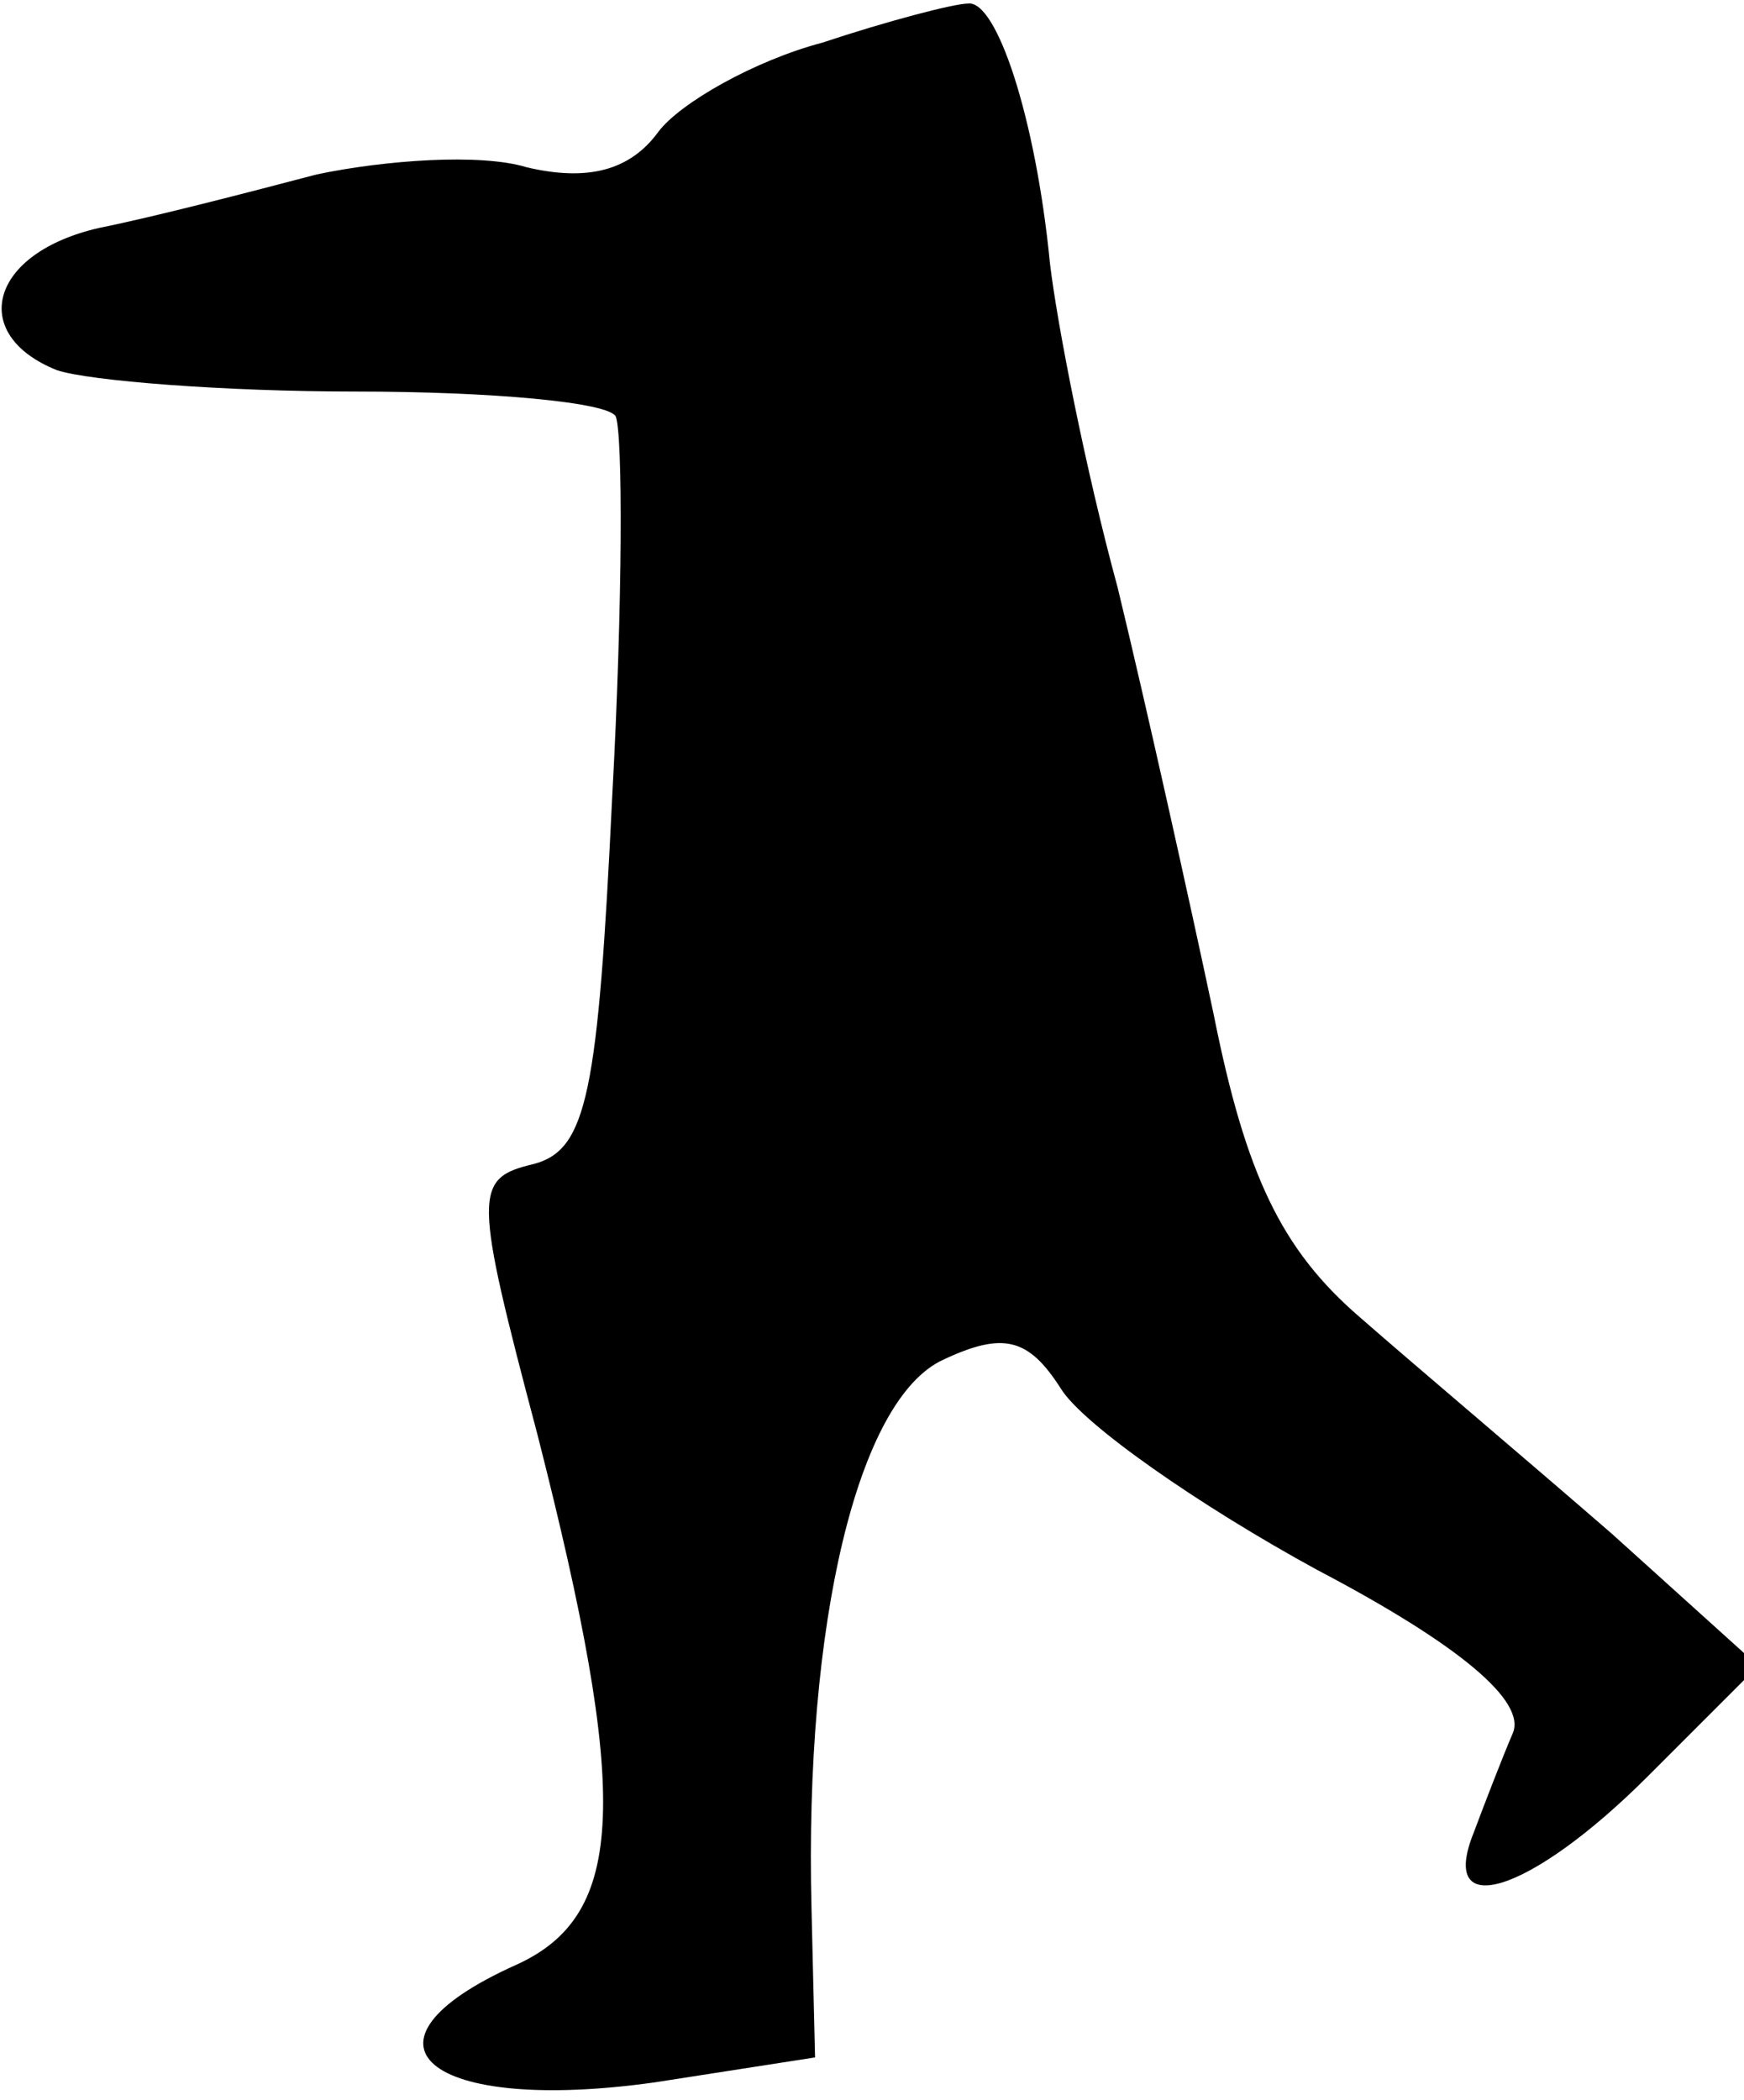 <?xml version="1.0" standalone="no"?>
<!DOCTYPE svg PUBLIC "-//W3C//DTD SVG 20010904//EN"
 "http://www.w3.org/TR/2001/REC-SVG-20010904/DTD/svg10.dtd">
<svg version="1.0" xmlns="http://www.w3.org/2000/svg"
 width="49pt" height="59pt" viewBox="0 0 49 59"
 preserveAspectRatio="xMidYMid meet">
<g transform="translate(0,59) scale(0.1,-0.1)"
fill="#000000" stroke="none">
<path fill="#000000" stroke="none" d="M231 578 c-19 -5 -40 -17 -46 -25 -8
-11 -20 -14 -37 -10 -13 4 -40 2 -59 -2 -19 -5 -46 -12 -61 -15 -31 -7 -37
-30 -12 -40 9 -3 47 -6 84 -6 38 0 71 -3 73 -7 2 -5 2 -52 -1 -107 -4 -83 -7
-99 -22 -103 -17 -4 -17 -8 1 -76 26 -102 25 -135 -6 -149 -49 -22 -25 -42 39
-33 l45 7 -1 42 c-2 80 13 143 37 154 17 8 24 6 33 -8 6 -10 39 -33 72 -51 40
-21 59 -37 55 -46 -3 -7 -8 -20 -11 -28 -10 -25 16 -17 49 16 l31 31 -41 37
c-23 20 -55 47 -71 61 -22 19 -32 40 -41 85 -7 33 -19 87 -27 120 -9 33 -17
74 -19 91 -4 41 -15 74 -23 73 -4 0 -23 -5 -41 -11z"/>
</g>
</svg>
